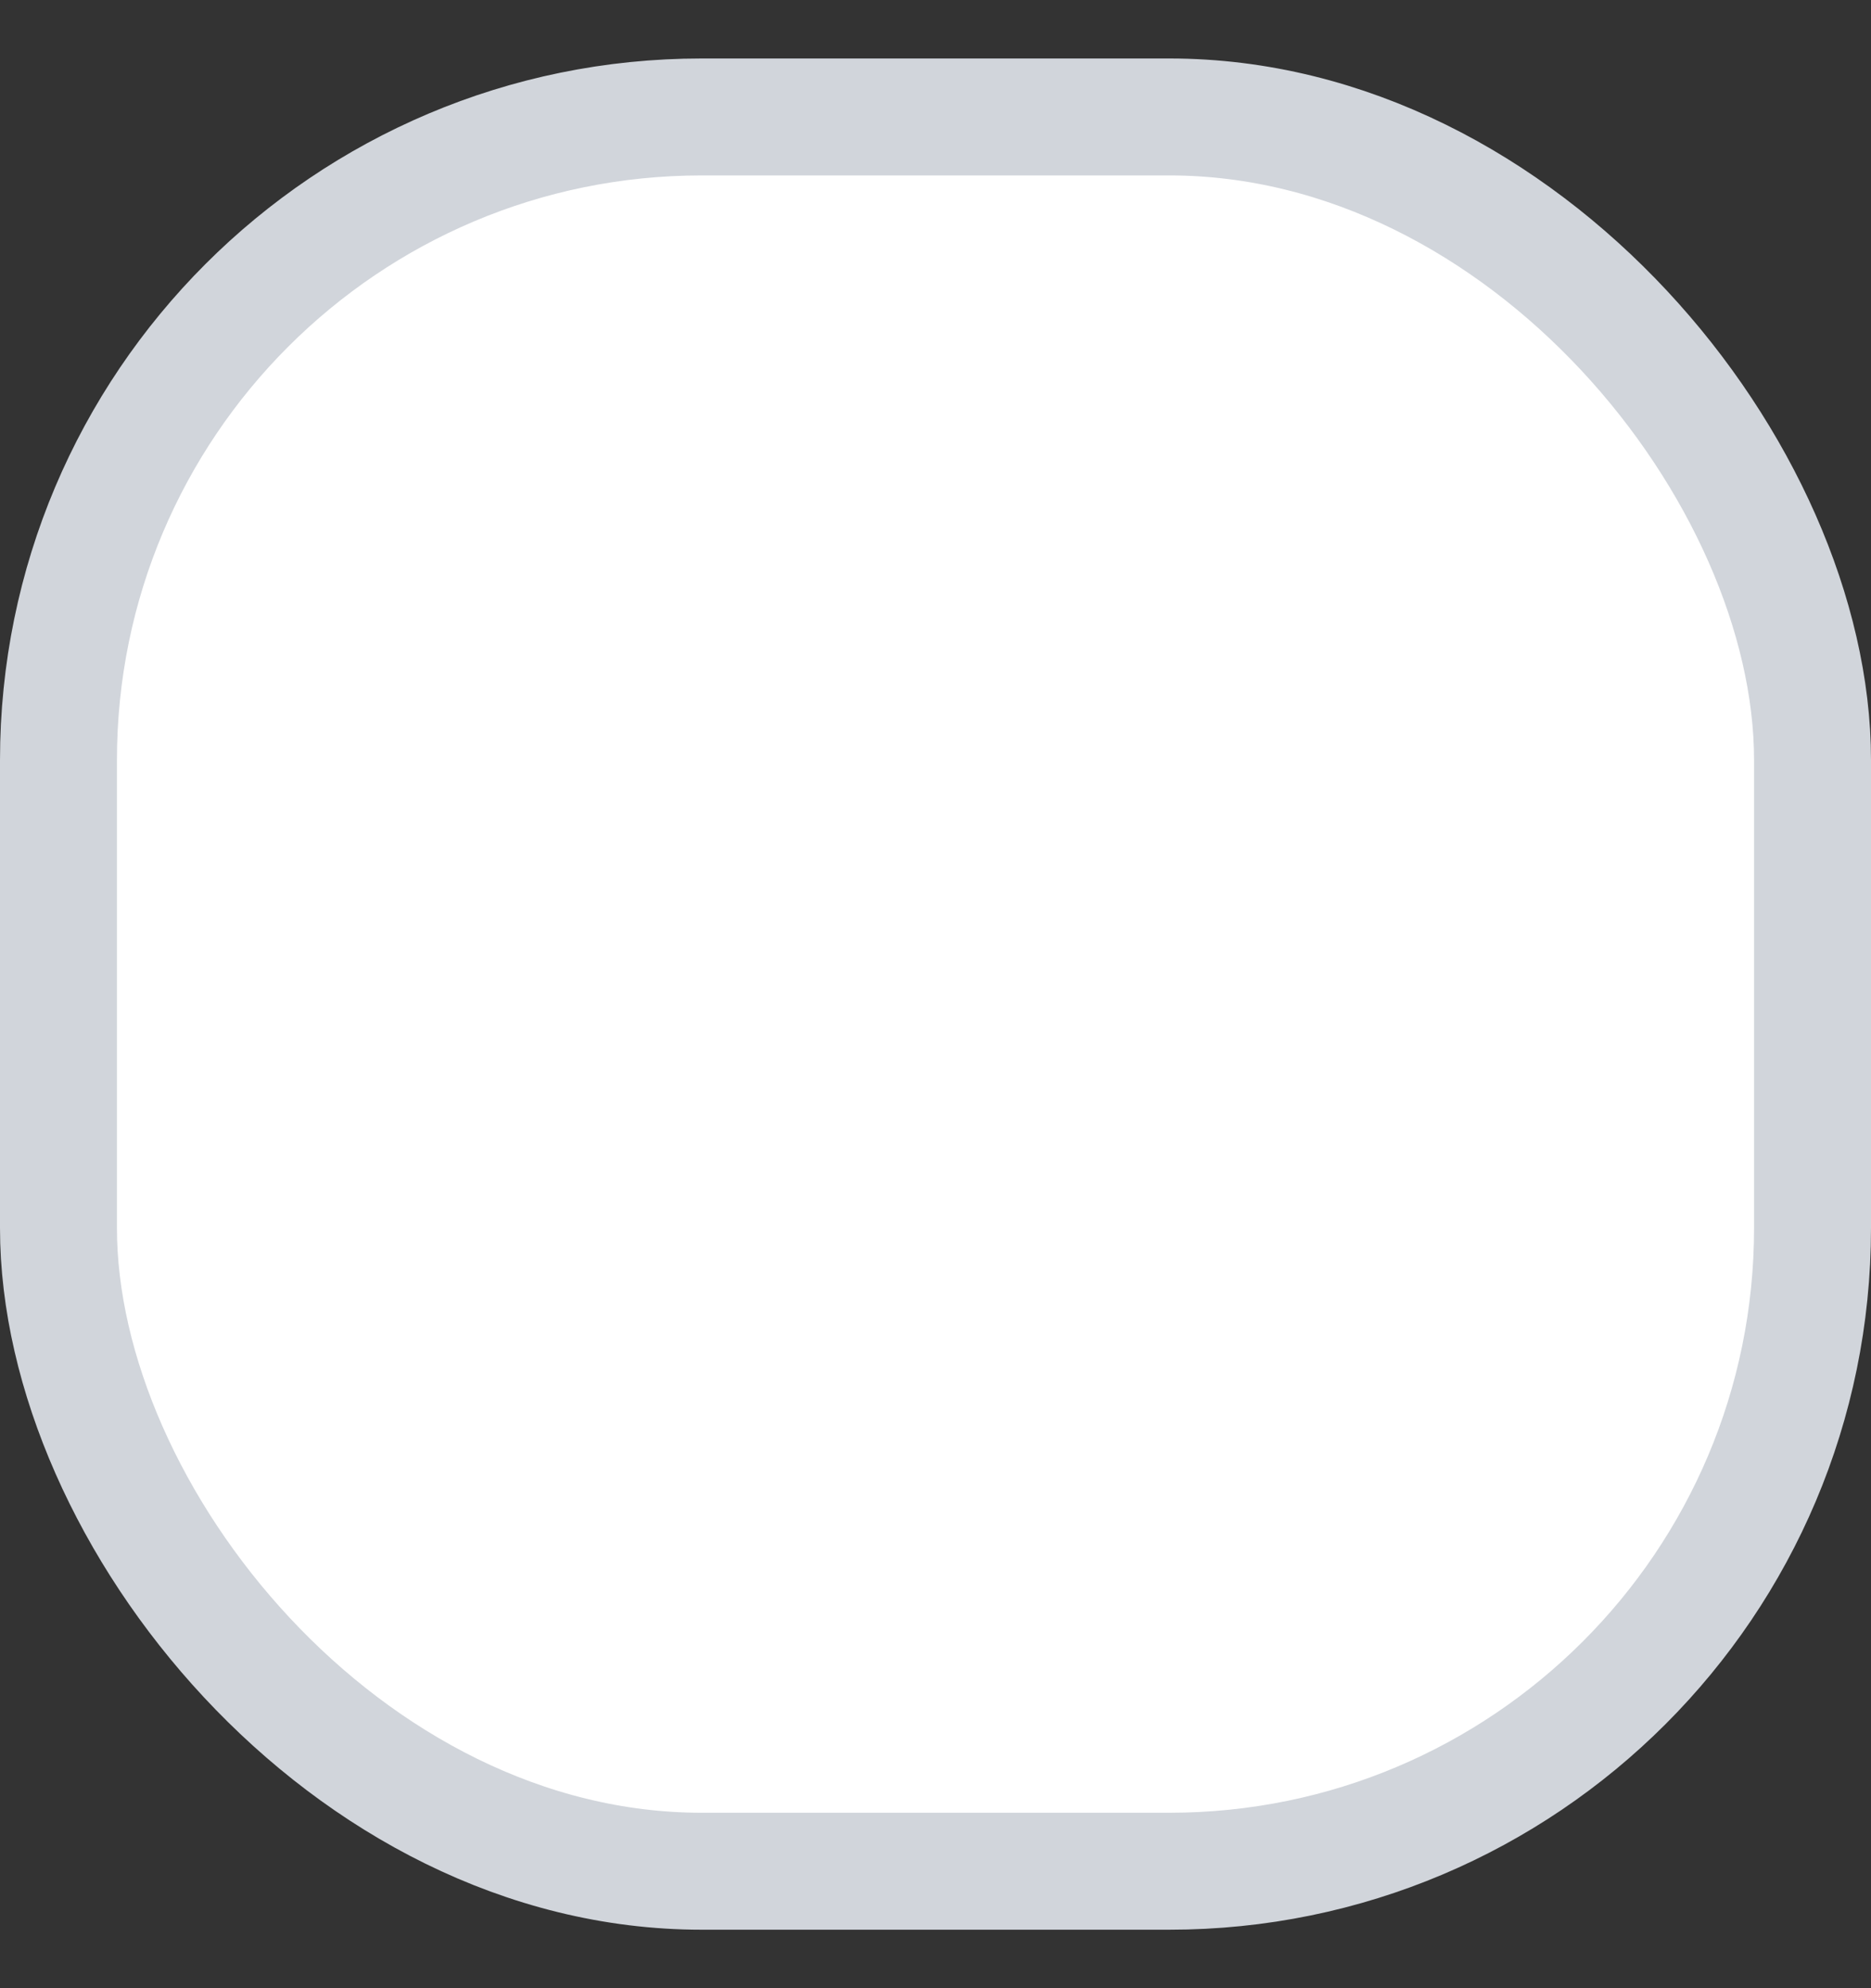 <svg width="16" height="17" viewBox="0 0 16 17" fill="none" xmlns="http://www.w3.org/2000/svg">
    <rect x="0" y="0" width="16" height="17" fill="#333333" stroke="none"/>
    <rect x="0.5" y="1" width="15" height="15" rx="5.5" fill="white" />
    <rect x="0.5" y="1" width="15" height="15" rx="5.5" stroke="#D1D5DB" />
</svg>
